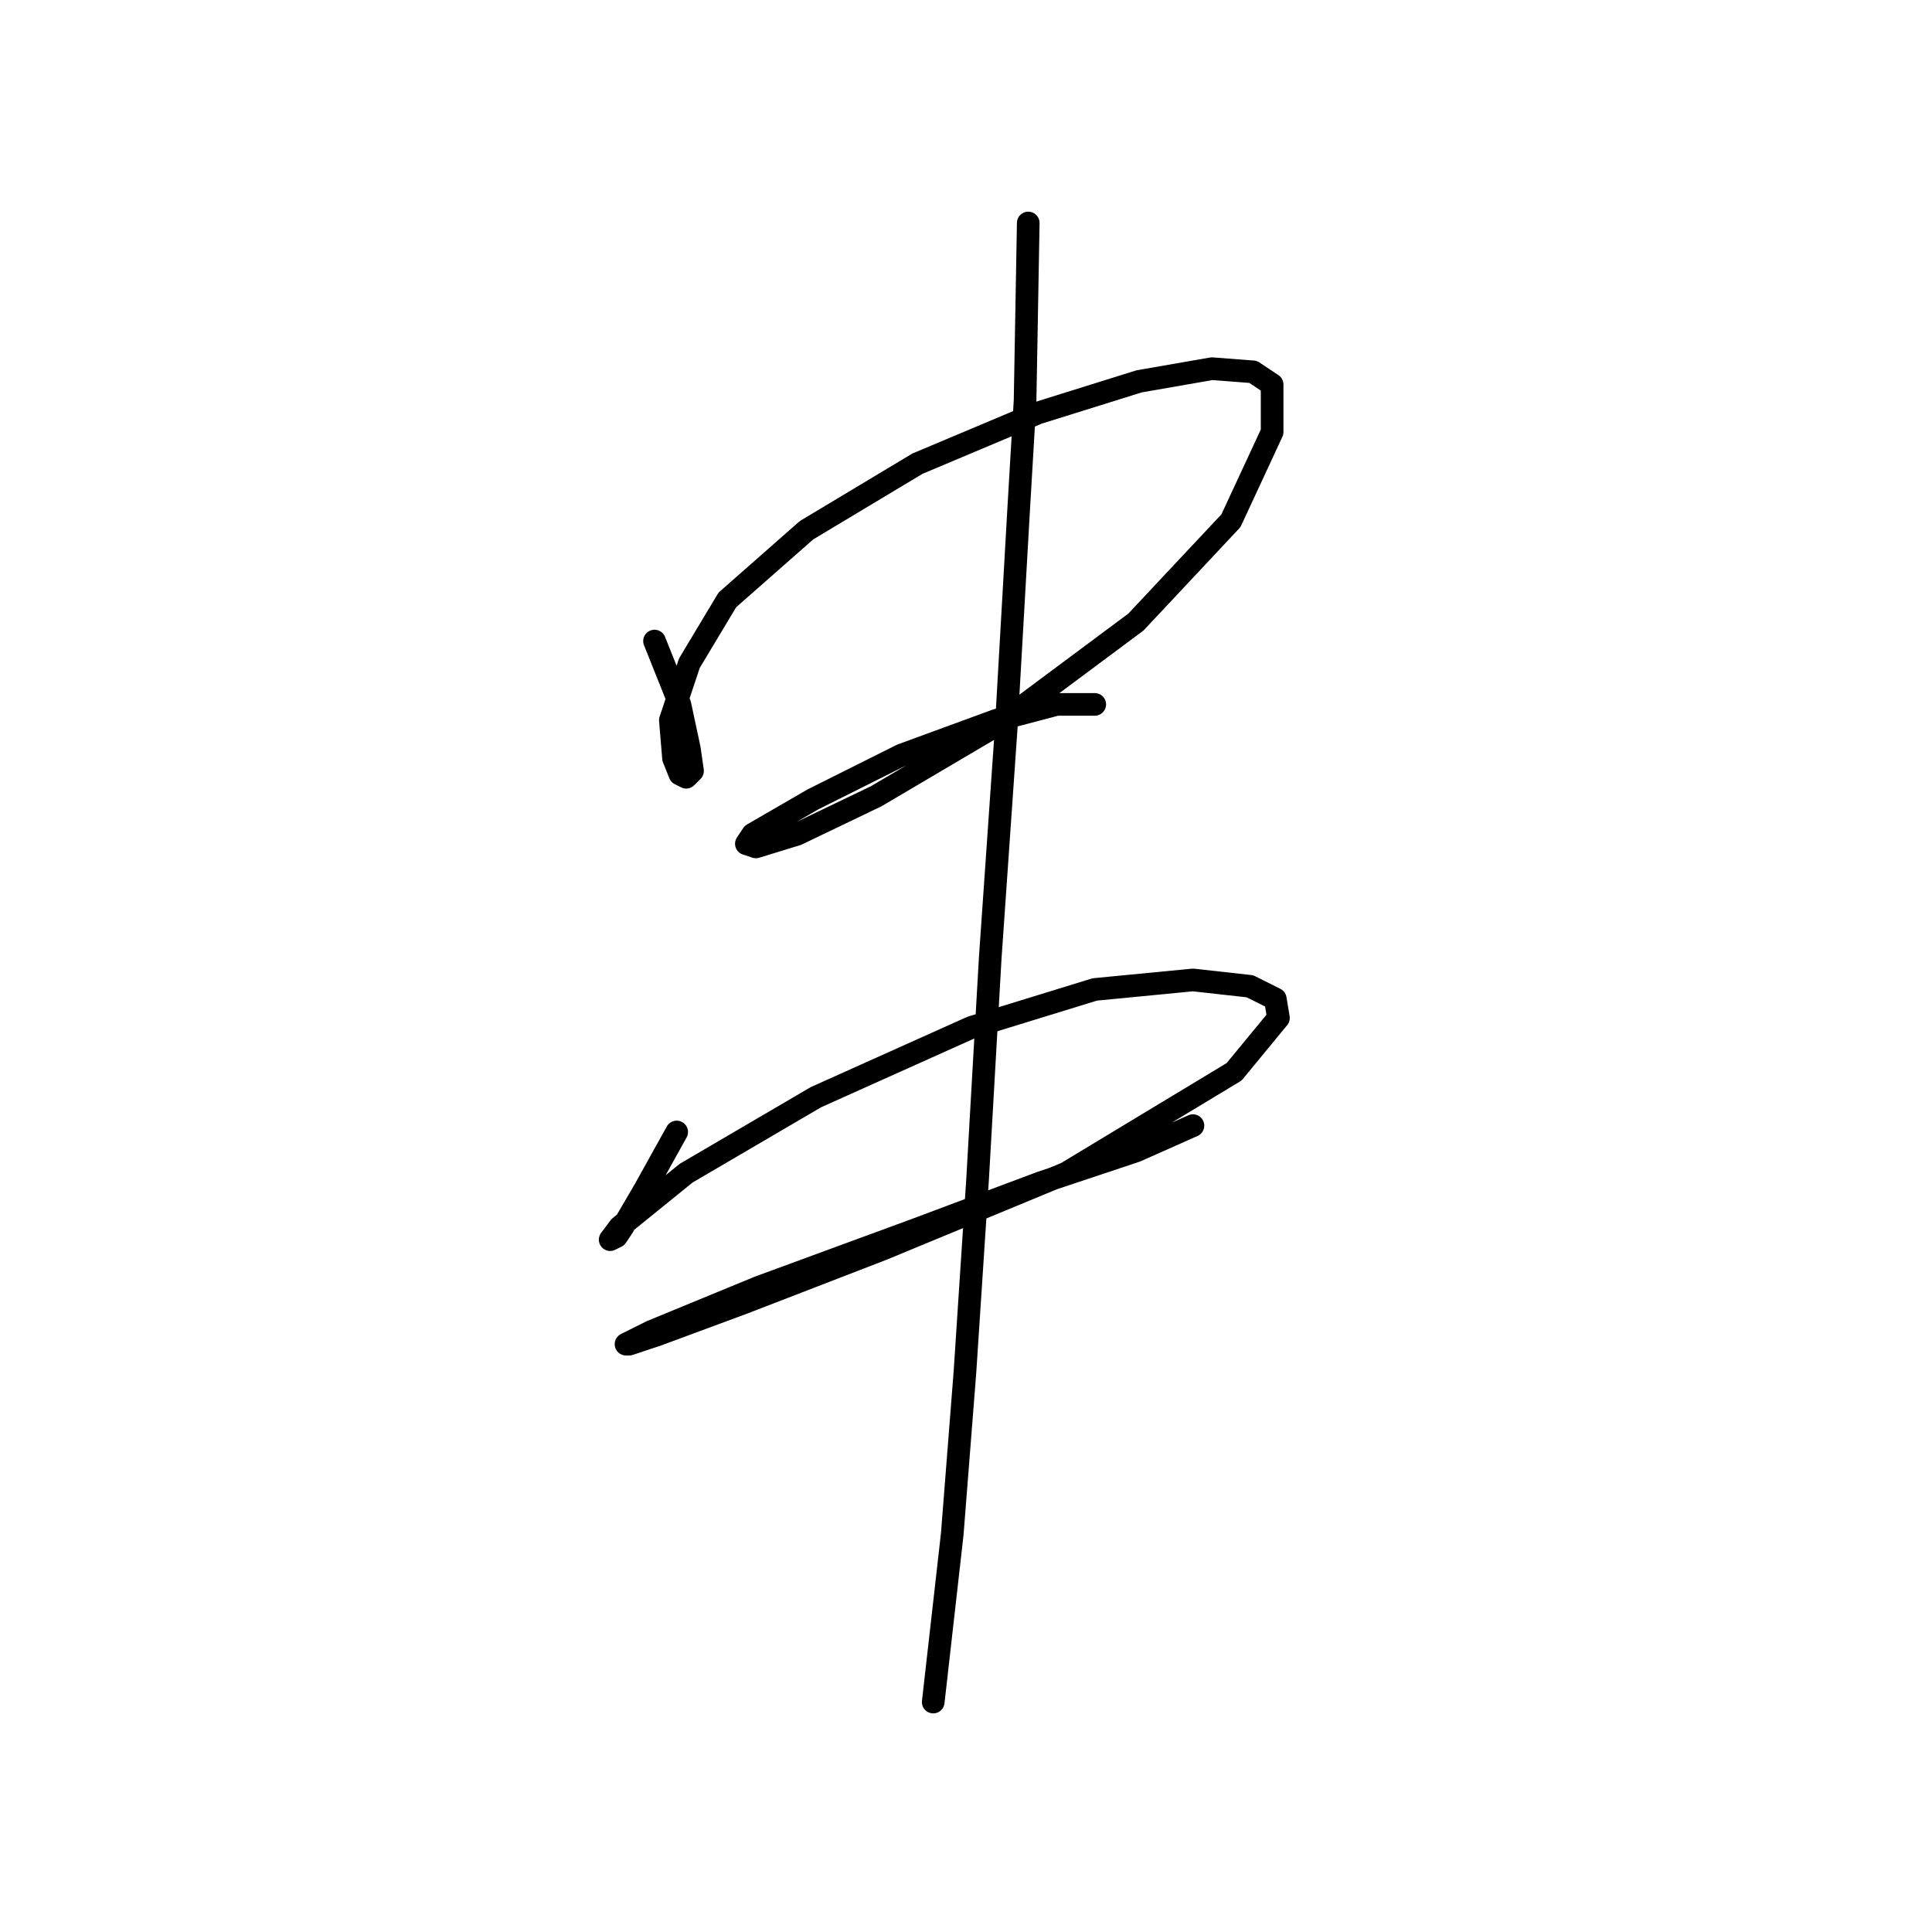 <?xml version="1.0" standalone="no"?>
    <svg width="256" height="256" xmlns="http://www.w3.org/2000/svg" version="1.1">
    <polyline stroke="black" stroke-width="3" stroke-linecap="round" fill="transparent" stroke-linejoin="round" points="86.728 84.943 90.085 93.337 91.344 99.212 91.764 102.15 90.924 102.989 90.085 102.569 89.246 100.471 88.826 95.435 91.344 87.881 96.38 79.488 106.872 70.255 121.56 61.442 137.507 54.727 150.937 50.531 160.589 48.852 166.045 49.272 168.563 50.95 168.563 57.245 163.107 68.996 150.517 82.425 132.471 95.855 116.104 105.507 105.613 110.543 100.157 112.222 98.898 111.802 99.737 110.543 107.711 105.927 119.462 100.051 132.052 95.435 140.025 93.337 145.061 93.337 145.061 93.337 " />
        <polyline stroke="black" stroke-width="3" stroke-linecap="round" fill="transparent" stroke-linejoin="round" points="89.665 149.992 85.469 157.546 82.531 162.582 81.692 163.841 80.852 164.26 82.111 162.582 90.924 155.447 108.131 145.375 128.694 136.143 145.061 131.107 158.071 129.848 165.625 130.687 168.982 132.366 169.402 134.884 163.527 142.018 141.284 155.447 116.944 165.519 98.478 172.654 87.147 176.85 83.37 178.109 82.951 178.109 86.308 176.431 100.577 170.555 121.14 163.001 137.927 156.706 150.517 152.51 158.071 149.152 158.071 149.152 " />
        <polyline stroke="black" stroke-width="3" stroke-linecap="round" fill="transparent" stroke-linejoin="round" points="136.248 29.547 135.829 53.049 134.989 67.317 133.311 96.694 131.212 126.91 129.534 156.287 127.855 181.886 126.176 203.289 123.658 225.532 123.658 225.532 " />
        </svg>